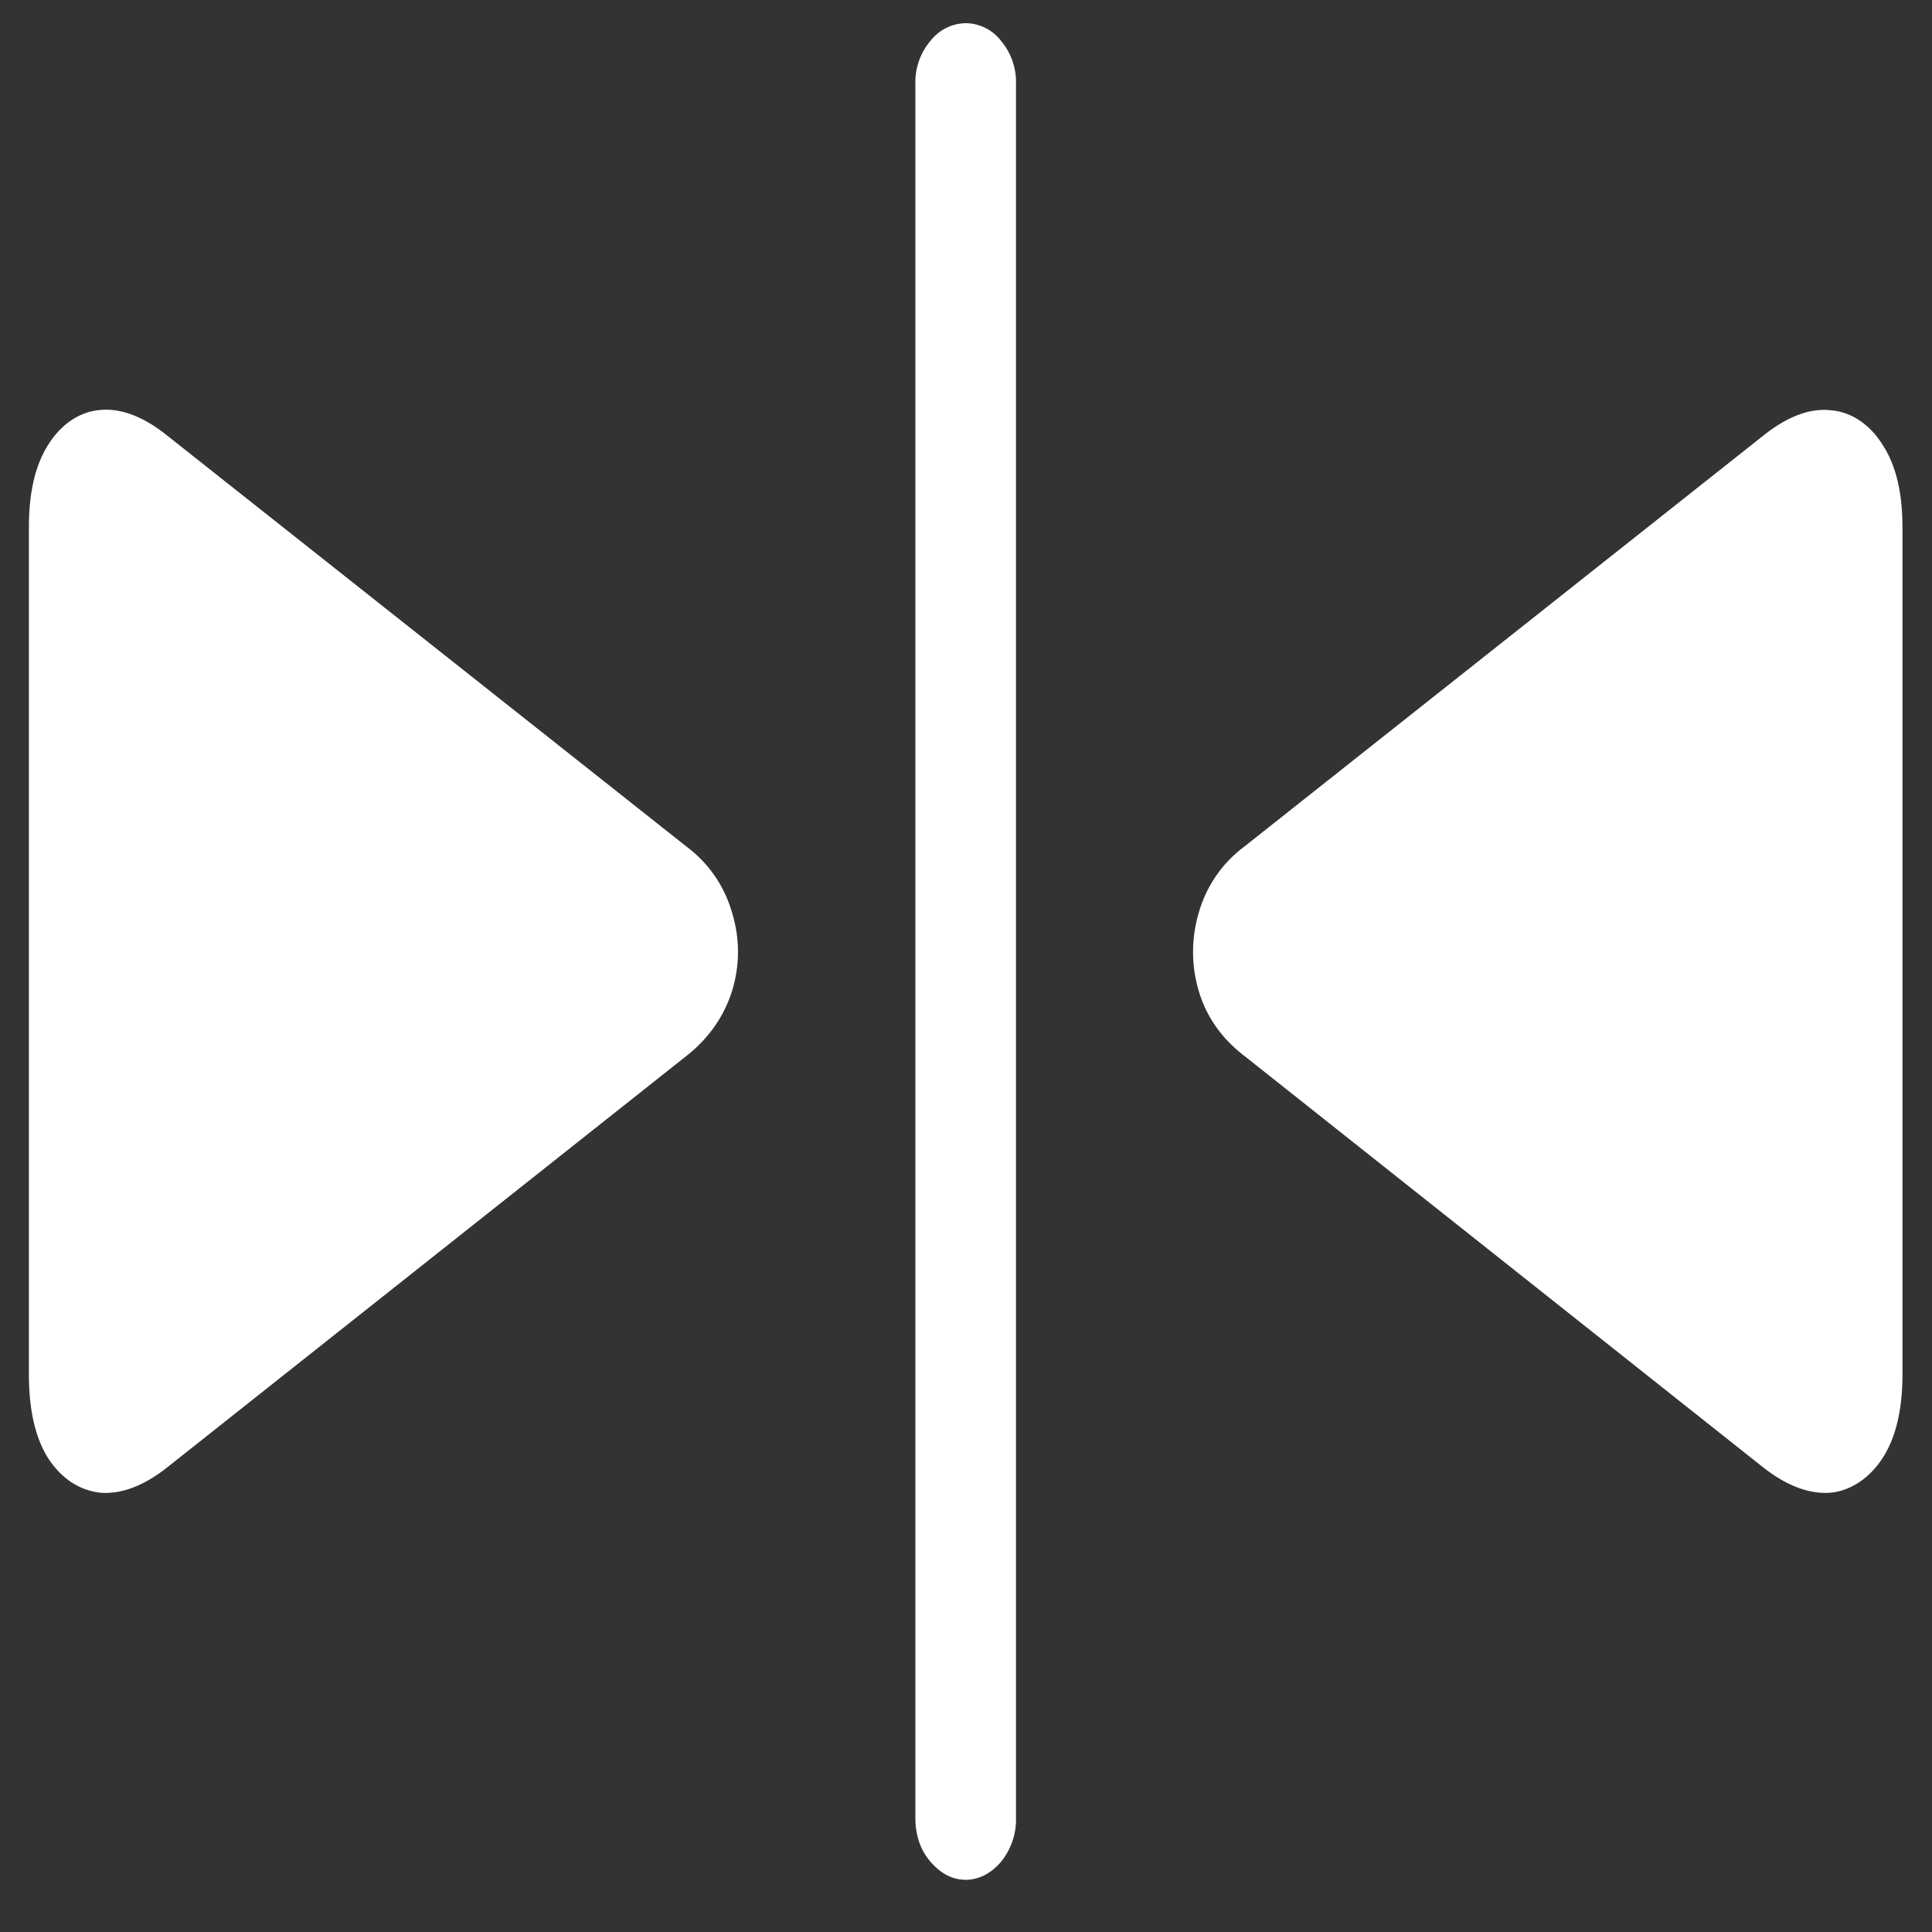 <svg xmlns="http://www.w3.org/2000/svg" width="24" height="24"><rect width="100%" height="100%" fill="#333333" stroke="none"/><path style="stroke:none;fill-rule:nonzero;fill:#fff;fill-opacity:1" d="m2.07 18.234 6.461-5.12c.278-.22.465-.493.563-.805a1.638 1.638 0 0 0 0-.97 1.55 1.55 0 0 0-.563-.82l-6.46-5.113c-.294-.234-.575-.34-.837-.312-.25.023-.48.18-.636.433-.16.25-.239.59-.239 1.024v10.52c0 .452.082.8.246 1.054.165.246.38.387.641.418.258.02.535-.082.824-.309Zm9.922 5.118c.164 0 .32-.079.442-.223a.833.833 0 0 0 .187-.55V1.046a.795.795 0 0 0-.187-.54.56.56 0 0 0-.442-.218.569.569 0 0 0-.433.219.795.795 0 0 0-.188.539v21.531c0 .223.063.406.188.55.125.145.27.224.433.224Zm9.918-5.118c.293.227.567.328.828.309.246-.023.48-.176.64-.418.169-.254.255-.602.255-1.055V6.55c0-.433-.082-.773-.246-1.023-.157-.254-.39-.41-.64-.43-.263-.03-.54.075-.837.31l-6.457 5.113a1.55 1.55 0 0 0-.562.82 1.704 1.704 0 0 0 0 .969c.093.316.28.586.562.804Zm0 0"/></svg>